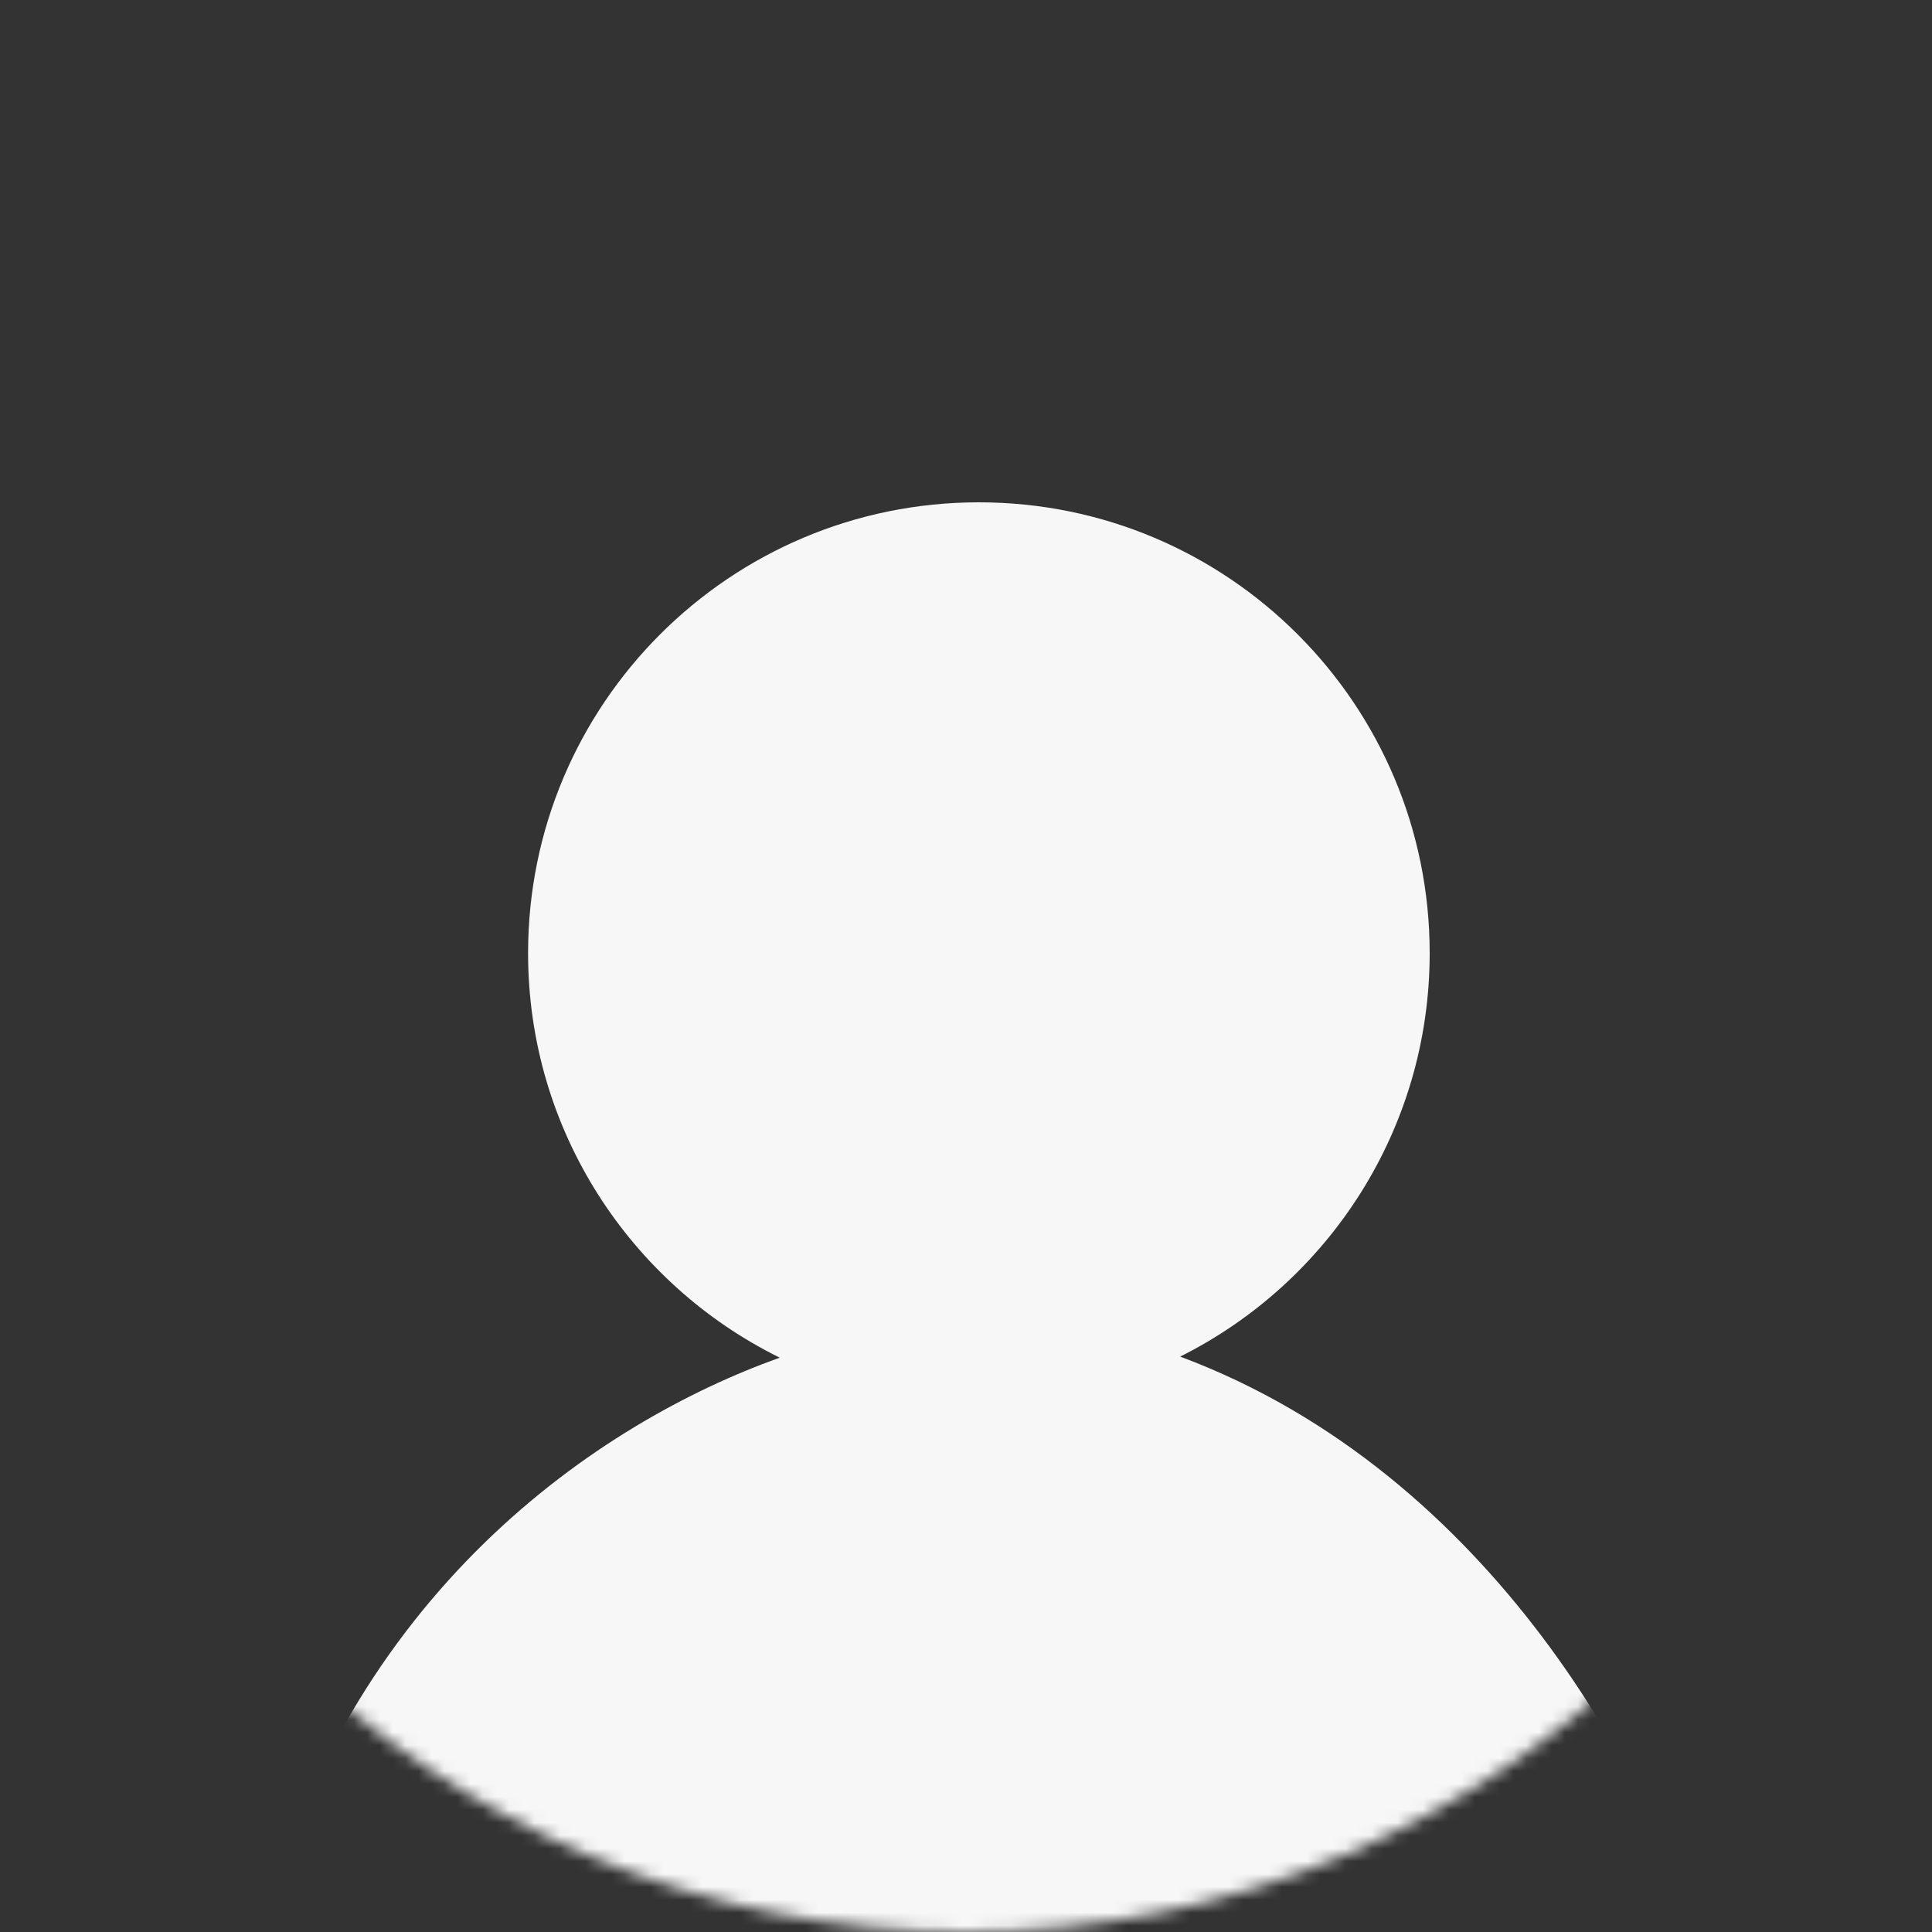 <svg width="150" height="150" viewBox="0 0 150 150" fill="none" xmlns="http://www.w3.org/2000/svg">
<rect x="0" y="0" width="150" height="150" fill="#333333" stroke="none"/>
<mask id="mask0_2899_1161" style="mask-type:alpha" maskUnits="userSpaceOnUse" x="0" y="0" width="150" height="150">
<circle cx="75" cy="75" r="75" fill="#ECF5FF"/>
</mask>
<g mask="url(#mask0_2899_1161)">
<path fill-rule="evenodd" clip-rule="evenodd" d="M91.628 105.326C103.113 99.585 111 87.713 111 74C111 54.67 95.33 39 76 39C56.67 39 41 54.67 41 74C41 87.78 48.964 99.7 60.539 105.409C46.535 110.415 26.842 123.631 20 151H132C128.624 138.926 116.063 114.439 91.628 105.326Z" fill="#F7F7F7"/>
</g>
</svg>
